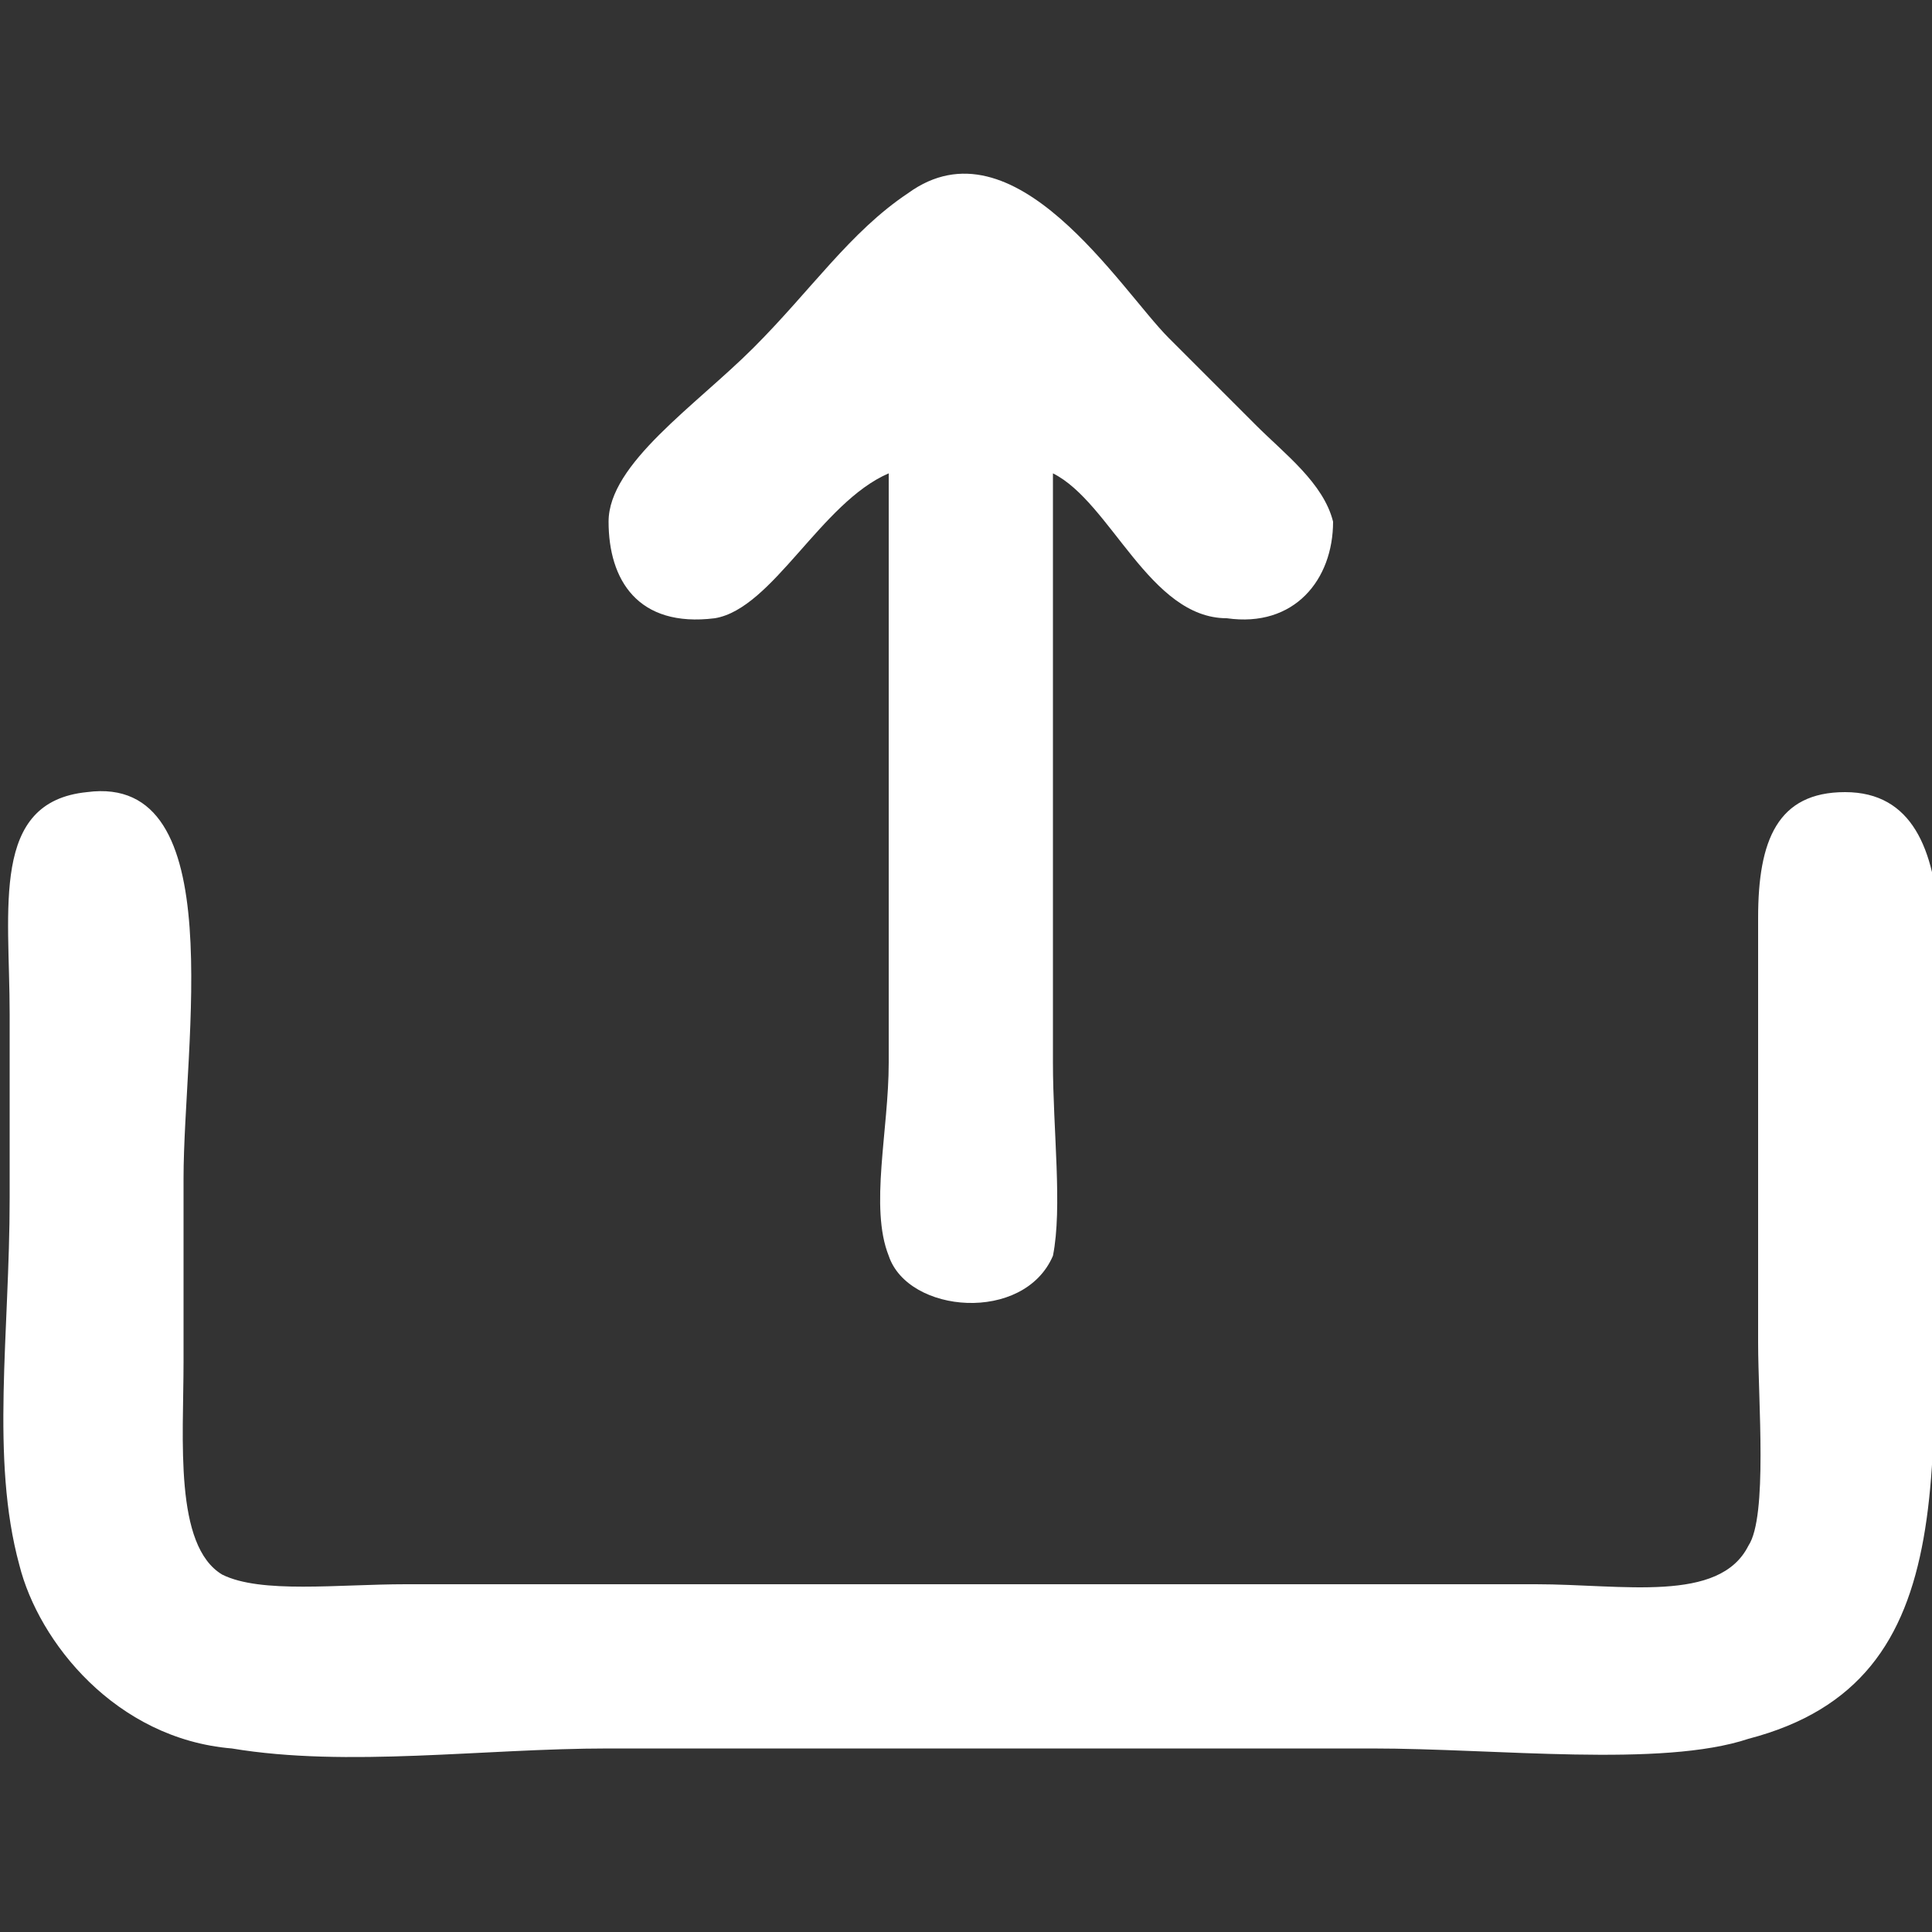 <?xml version="1.0" encoding="utf-8"?>
<!-- Generator: Adobe Illustrator 13.0.0, SVG Export Plug-In . SVG Version: 6.00 Build 14948)  -->
<!DOCTYPE svg PUBLIC "-//W3C//DTD SVG 1.1//EN" "http://www.w3.org/Graphics/SVG/1.1/DTD/svg11.dtd">
<svg version="1.1" id="Layer_1" xmlns="http://www.w3.org/2000/svg" xmlns:xlink="http://www.w3.org/1999/xlink" x="0px" y="0px"
	 width="20px" height="20px" viewBox="0 0 20 20" style="enable-background:new 0 0 20 20;" xml:space="preserve">
<rect x="0" y="0" width="20" height="20" fill="#333333" stroke="none"/>
<style type="text/css">
<![CDATA[
	.st0{display:none;fill-rule:evenodd;clip-rule:evenodd;fill:#E5E5E5;}
	.st1{fill-rule:evenodd;clip-rule:evenodd;fill:#FFFFFF;}
]]>
</style>
<rect class="st0" width="20" height="20"/>
<g>
	<path class="st1" d="M10.9,4.9c0,1.9,0,4.1,0,6.1c0,0.7,0.1,1.5,0,2c-0.3,0.7-1.5,0.6-1.7,0c-0.2-0.5,0-1.3,0-2c0-2,0-4.1,0-6.1
		C8.5,5.2,8,6.3,7.4,6.4c-0.8,0.1-1.1-0.4-1.1-1c0-0.6,0.9-1.2,1.5-1.8c0.6-0.6,1-1.2,1.6-1.6c1.1-0.8,2.2,1,2.7,1.5
		c0.4,0.4,0.6,0.6,0.9,0.9c0.3,0.3,0.7,0.6,0.8,1c0,0.6-0.4,1.1-1.1,1C11.9,6.4,11.5,5.2,10.9,4.9z"/>
	<path class="st1" d="M0.9,8.2c1.5-0.2,1,2.6,1,4c0,0.6,0,1.2,0,1.9c0,0.8-0.1,1.9,0.4,2.2c0.4,0.2,1.2,0.1,1.9,0.1
		c4,0,7.6,0,11.7,0c0.9,0,1.9,0.2,2.2-0.4c0.2-0.3,0.1-1.5,0.1-2.1c0-1.5,0-2.8,0-4.4c0-0.8,0.2-1.3,0.9-1.3c1.4,0,0.9,2.4,0.9,3.7
		c0,3.2,0.4,5.5-1.9,6.1c-0.9,0.3-2.6,0.1-3.9,0.1c-2.6,0-5.3,0-7.9,0c-1.3,0-2.7,0.2-3.9,0c-1.2-0.1-2-1.1-2.2-1.9
		c-0.3-1.1-0.1-2.4-0.1-3.8c0-0.6,0-1.3,0-1.9C0.1,9.4-0.1,8.3,0.9,8.2z"/>
</g>
</svg>
